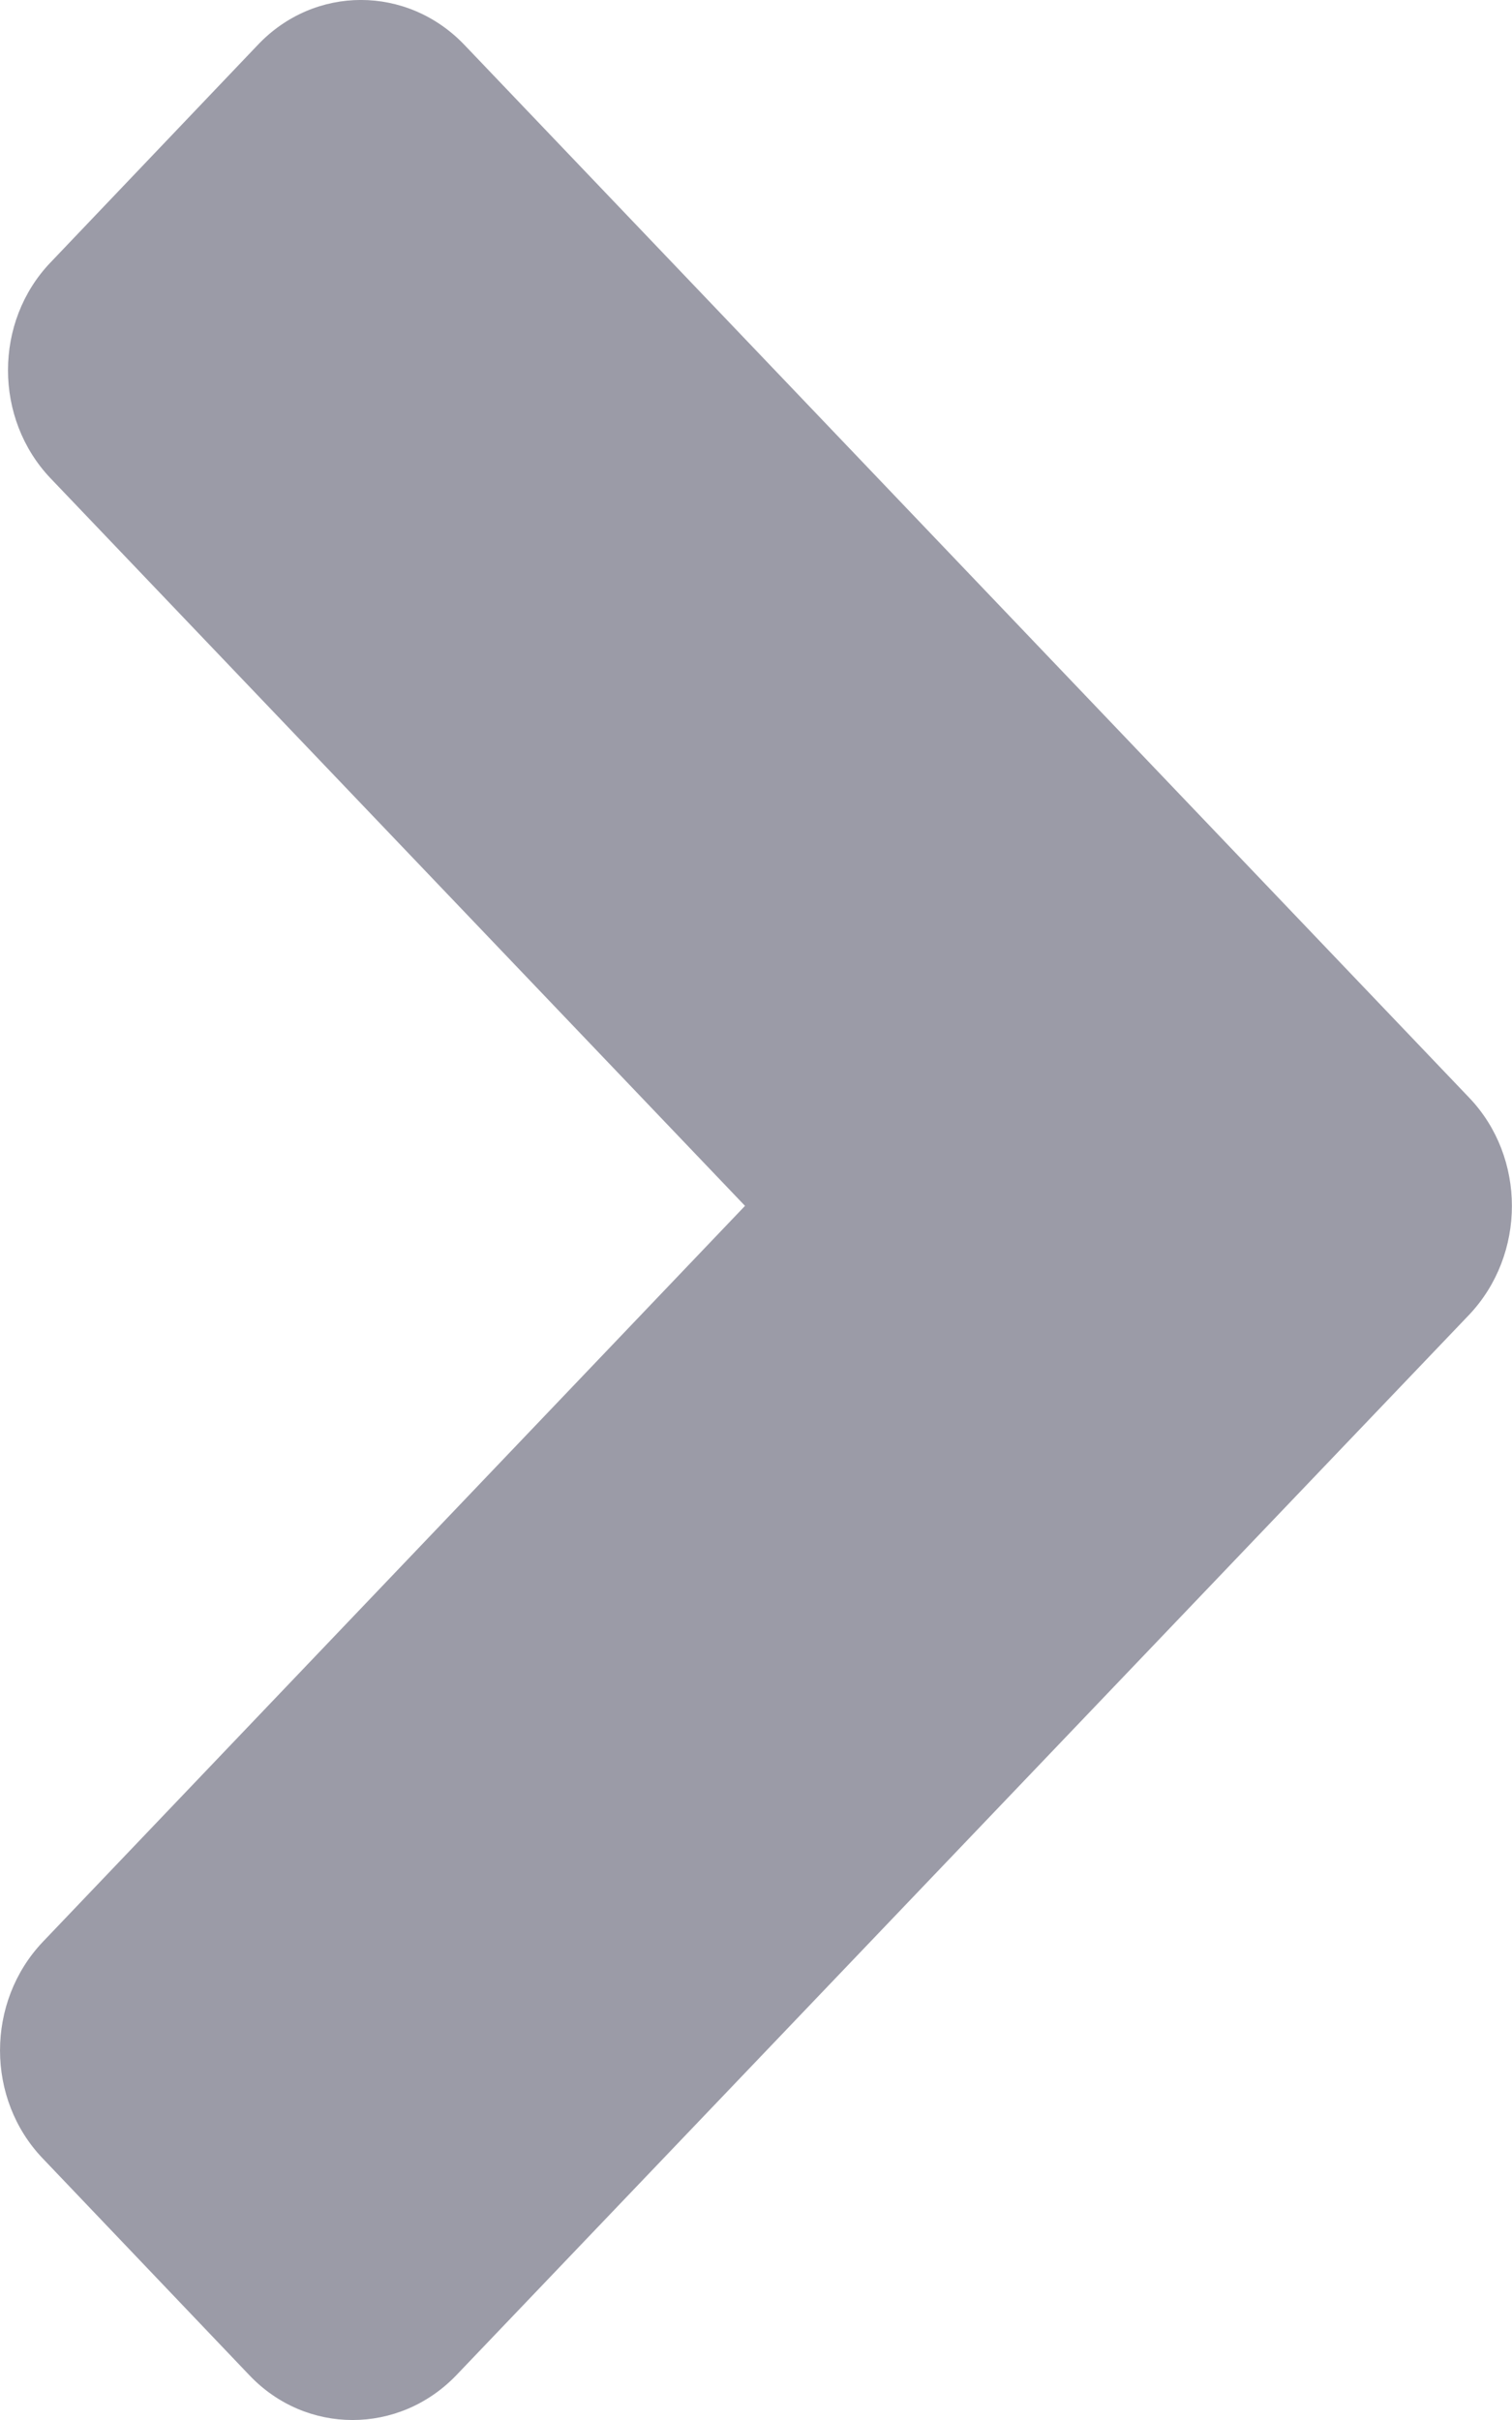<svg xmlns="http://www.w3.org/2000/svg" x="0px" y="0px" width="15px" height="24px" viewBox="0 0 15 24" enable-background="new 0 0 15 24" xml:space="preserve">
<path fill="#9B9BA7" d="M4.608,0.446c-0.568-0.595-1.488-0.595-2.051,0L0.503,2.601c-0.565,0.588-0.565,1.552,0,2.144l6.888,7.214 l-6.967,7.3c-0.565,0.596-0.565,1.557,0,2.147l2.051,2.151c0.562,0.591,1.482,0.591,2.051,0l10.05-10.519 c0.564-0.598,0.564-1.56,0-2.151L4.608,0.446z"/>
</svg>
